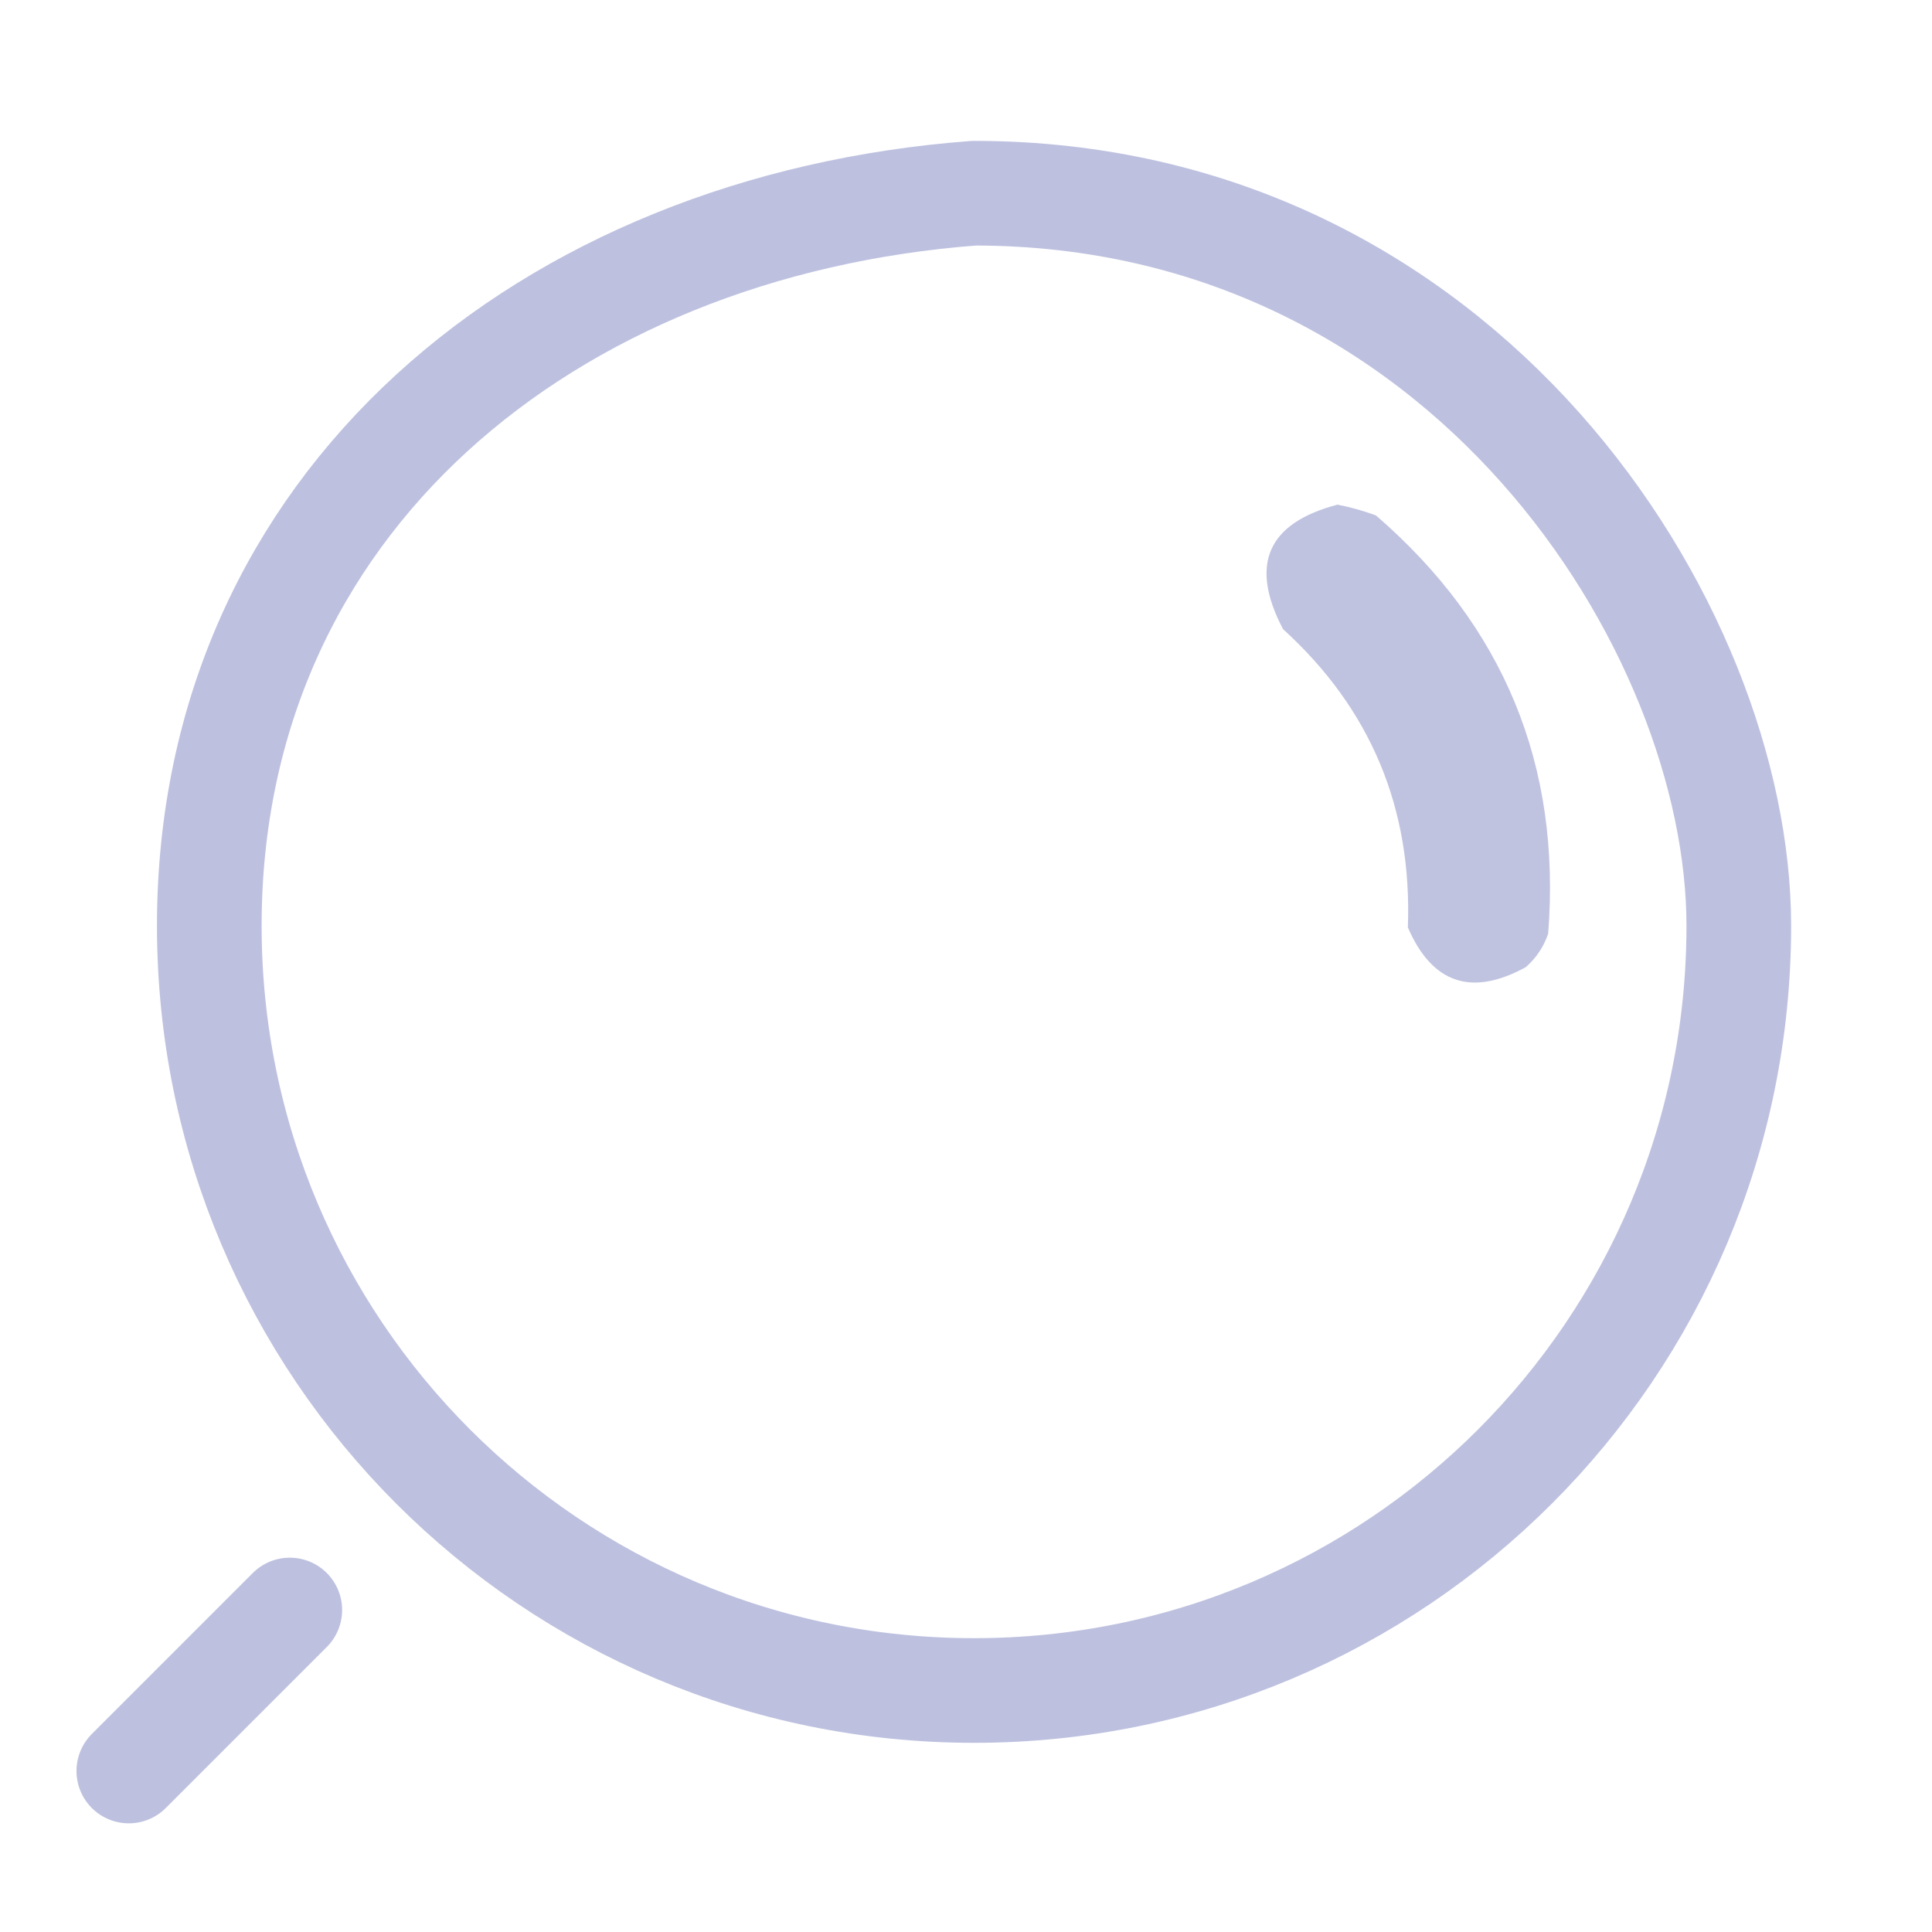 <svg width="24" height="24" viewBox="0 0 24 24" fill="none" xmlns="http://www.w3.org/2000/svg">
<path d="M1.6 22L3.6 20M12.1 2.4C6.8 2.8 2.6 6.25 2.6 11.5C2.6 16.75 6.85 21 12.1 21C17.35 21 21.6 16.75 21.6 11.5C21.6 7.8 18.197 2.4 12.1 2.4Z" stroke="#BDC1DF" stroke-width="1.3" stroke-linecap="round" stroke-linejoin="round"/>
<path opacity="0.963" fill-rule="evenodd" clip-rule="evenodd" d="M16.614 6.269C15.744 6.498 15.518 7.014 15.938 7.815C17.027 8.805 17.544 10.04 17.489 11.521C17.791 12.218 18.279 12.383 18.953 12.015C19.084 11.9 19.177 11.761 19.232 11.598C19.395 9.508 18.682 7.776 17.093 6.403C16.931 6.343 16.772 6.299 16.614 6.269Z" fill="#BDC1DF"/>
</svg>
